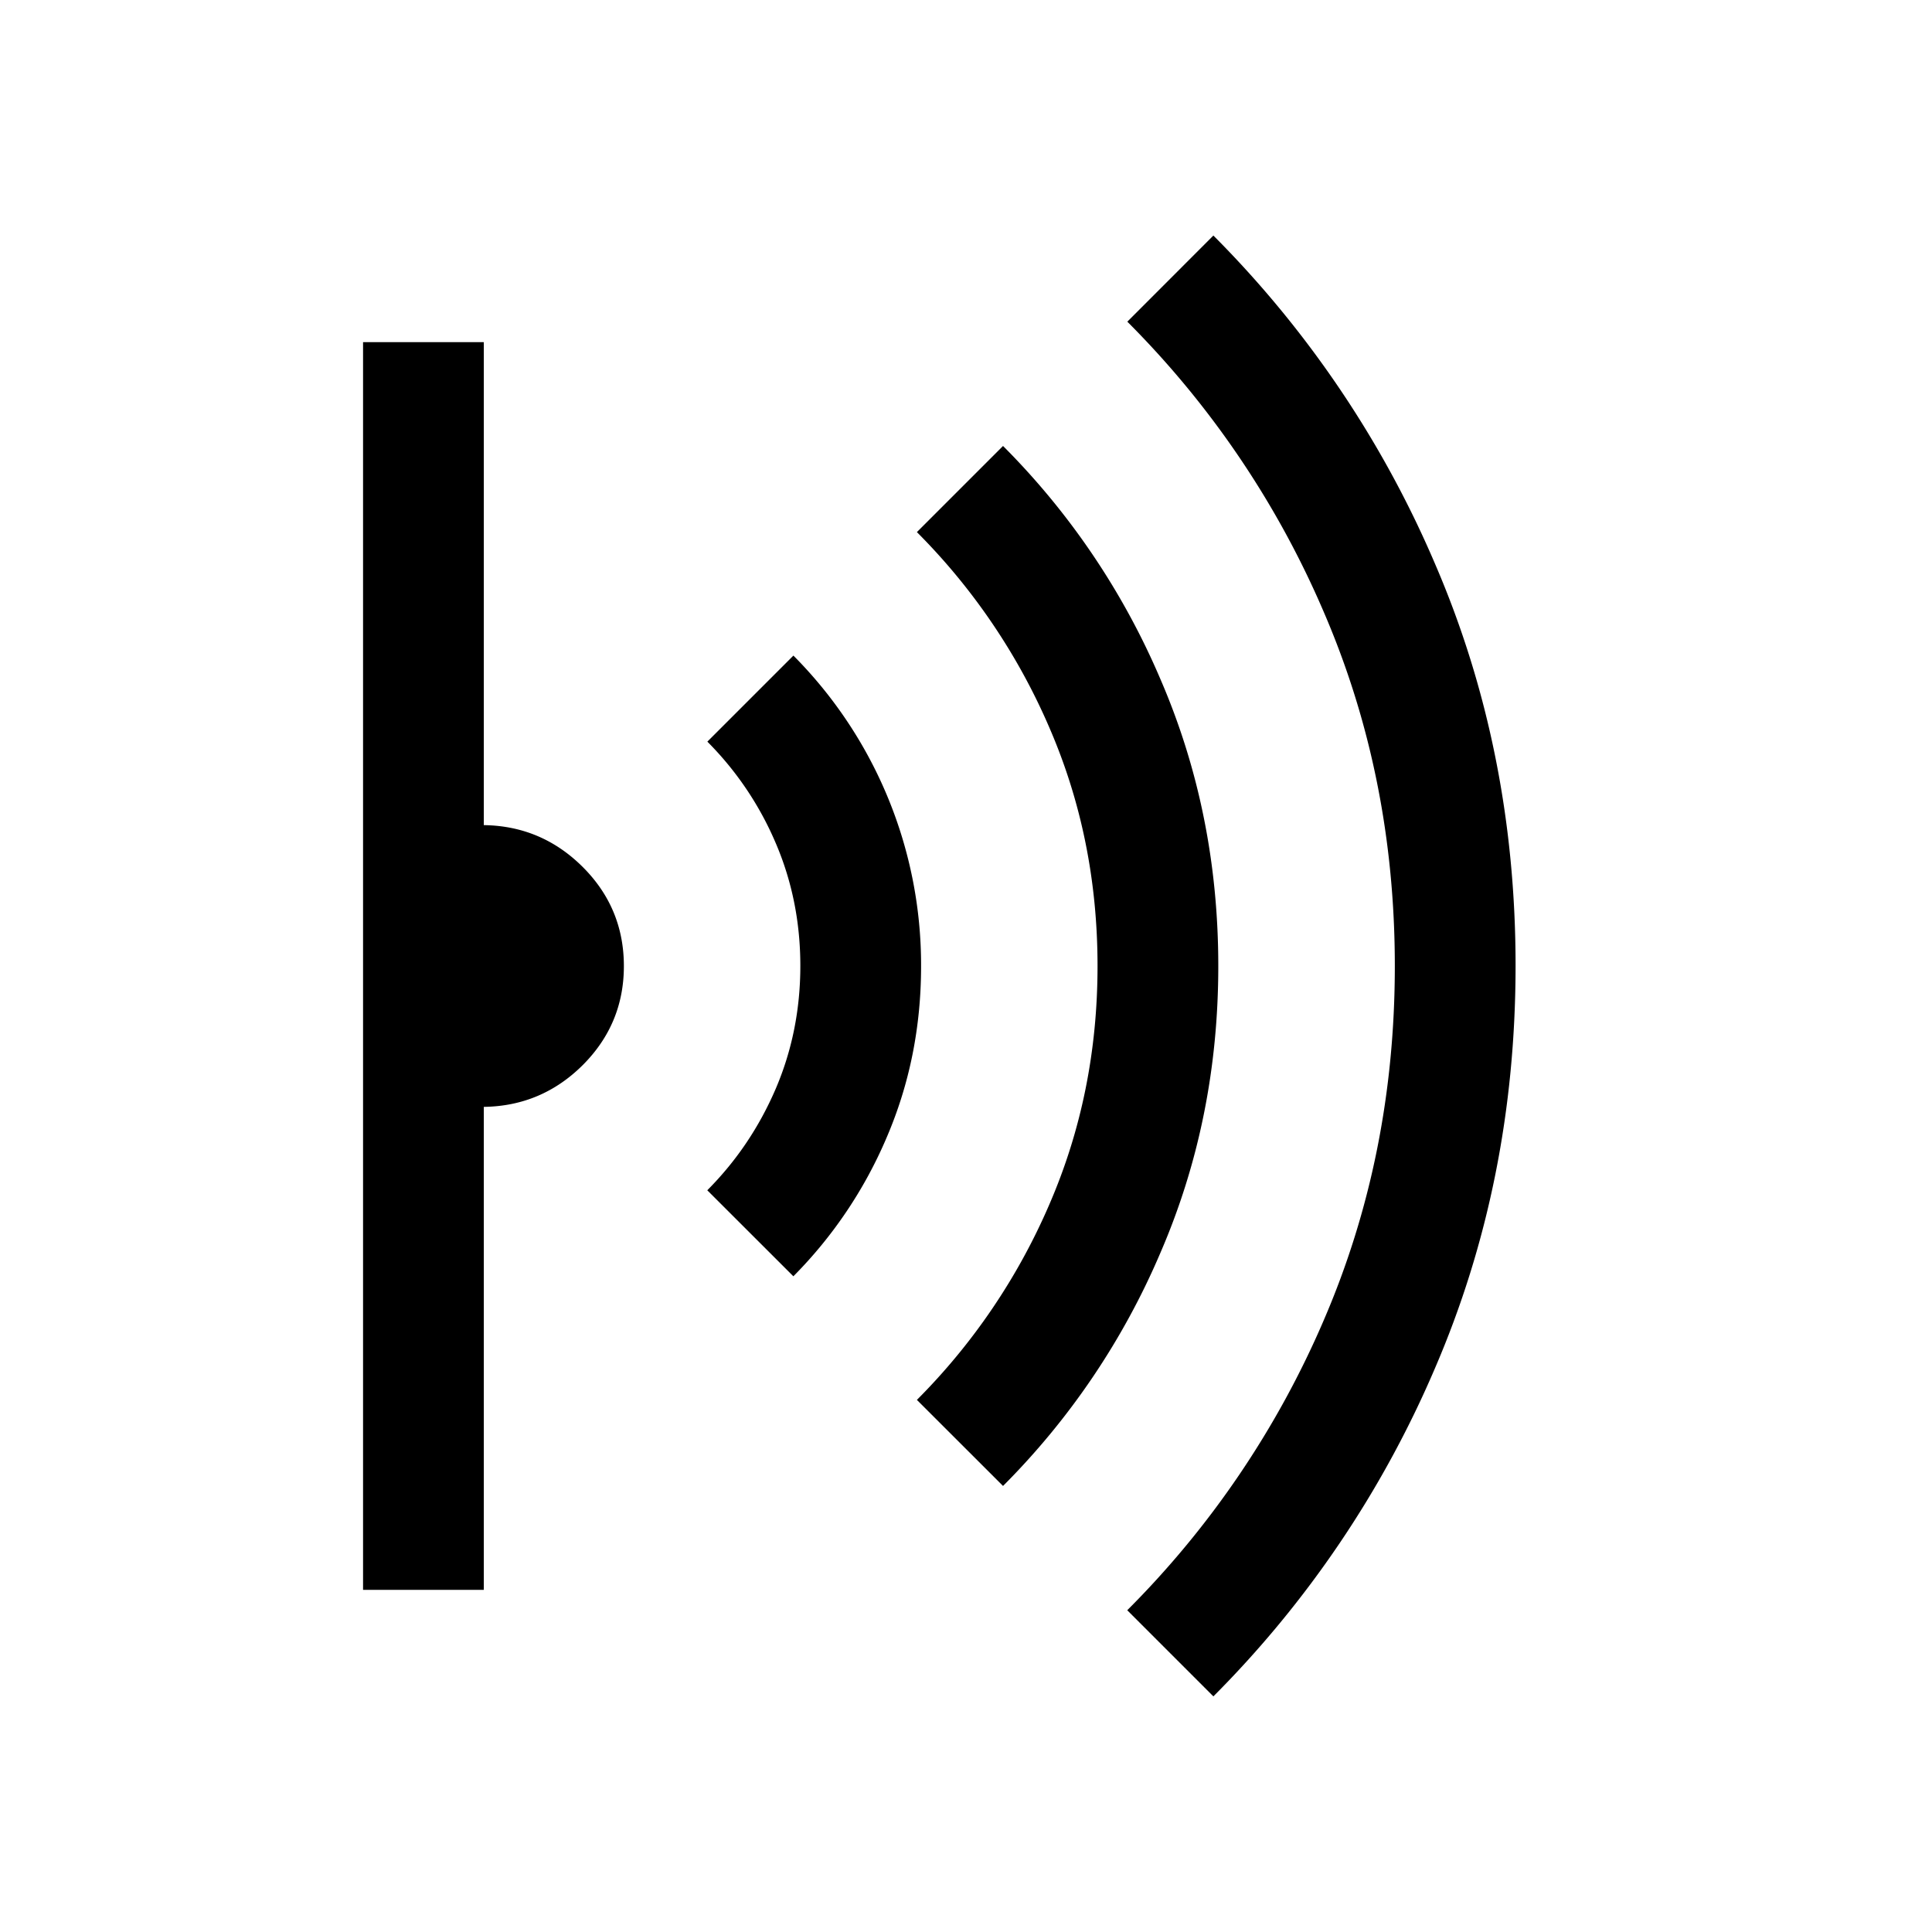 <svg xmlns="http://www.w3.org/2000/svg" width="24" height="24" viewBox="0 0 24 24" fill='currentColor'><path d="m15.073 21.073-1.07-1.07a11.5 11.5 0 0 0 2.44-3.6q.884-2.048.884-4.403t-.885-4.403a11.5 11.5 0 0 0-2.438-3.601l1.069-1.07a13 13 0 0 1 2.75 4.07Q18.828 9.322 18.827 12t-1.004 5.003a13 13 0 0 1-2.75 4.07m-2.613-2.614-1.07-1.069a7.8 7.8 0 0 0 1.644-2.425q.6-1.383.6-2.965 0-1.583-.6-2.965A7.8 7.8 0 0 0 11.39 6.61l1.07-1.07a9.2 9.2 0 0 1 1.954 2.894q.72 1.664.72 3.566t-.72 3.565a9.2 9.2 0 0 1-1.954 2.894m-2.604-2.604-1.07-1.069q.541-.543.849-1.258.307-.716.307-1.53 0-.813-.307-1.528a4 4 0 0 0-.848-1.257l1.069-1.069a5.45 5.45 0 0 1 1.586 3.858q0 1.132-.427 2.127a5.5 5.5 0 0 1-1.16 1.726M4.51 19.75V4.25h1.5v6q.718.01 1.23.521.51.51.51 1.23 0 .718-.51 1.229-.512.51-1.23.52v6z"/></svg>